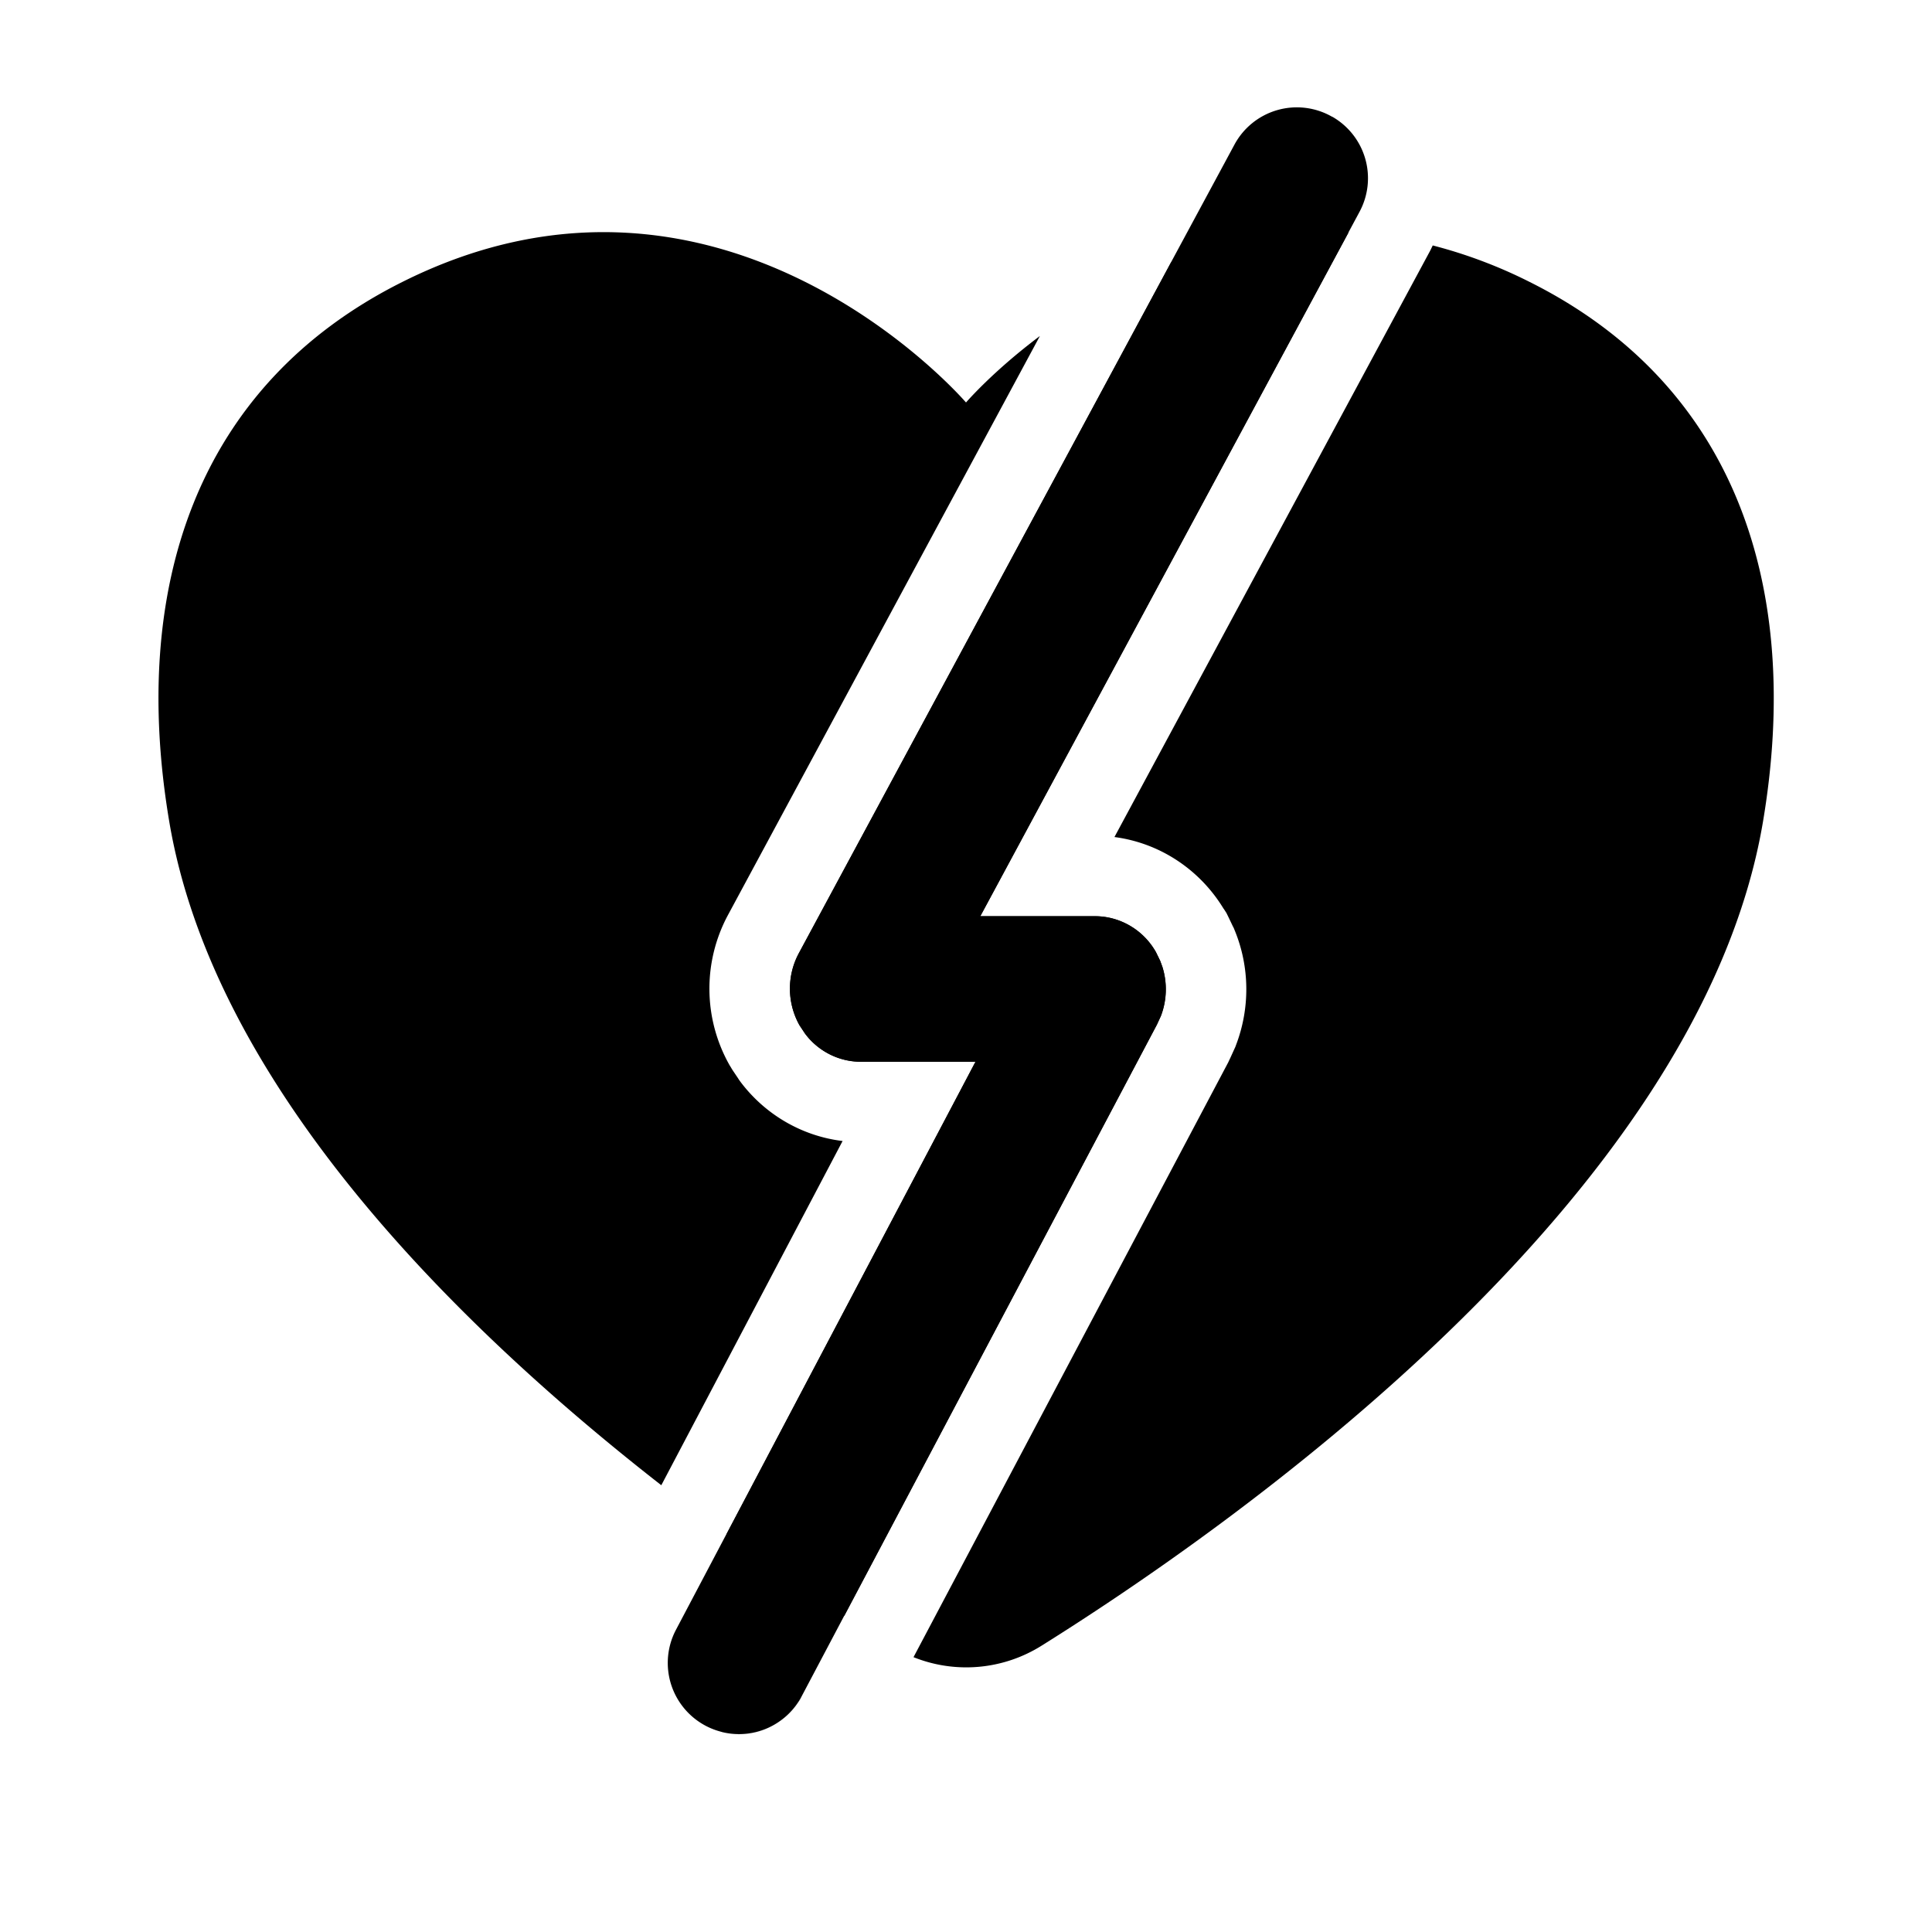 <svg xmlns="http://www.w3.org/2000/svg" viewBox="0 0 24 24" fill="currentColor" aria-hidden="true" data-slot="icon">
    <path d="M16.55 1.45a.88.88 0 0 1 .337 1.184l-.137.255-4.573 8.492h1.425c.311 0 .599.17.757.446l.002.004.051.105.027.074a.93.93 0 0 1-.019.61l-.049.108-3.884 7.344-.528.999a.88.88 0 0 1-.982.447h-.001l-.02-.006a.883.883 0 0 1-.559-1.266l.626-1.187 3.095-5.87h-1.426a.87.87 0 0 1-.691-.348l-.065-.098-.003-.004a.93.93 0 0 1-.01-.898l4.624-8.583.787-1.46a.88.88 0 0 1 1.215-.347"/>
    <path fill-rule="evenodd" d="M12 5s.33-.385.918-.826l-3.875 7.193a1.93 1.93 0 0 0 .021 1.867l.015.024.014.024.003.004.004.007.066.098.018.028.02.027c.304.4.758.667 1.263.728L8.215 18.45c-2.556-1.993-5.562-4.968-6.113-8.247-.484-2.88.32-5.413 2.899-6.702 4-2 7 1.5 7 1.5m2.547-1.742-4.624 8.583a.93.93 0 0 0 .01.898l.003.004.065.098.04.05c.165.188.4.298.651.298h1.425l-3.094 5.87a35 35 0 0 0 1.464 1.013l3.884-7.344.05-.108a.93.93 0 0 0 .021-.6l-.003-.01-.027-.074-.051-.105-.002-.004a.87.87 0 0 0-.757-.446h-1.425l4.573-8.492a5.4 5.4 0 0 0-2.203.37m3.25-.211-.03.062-3.924 7.287c.564.074 1.06.404 1.355.889l.003.003.033.051.027.055.051.107.014.027.012.03c.186.454.19.963.016 1.42l-.01.027-.013.028-.049.108-.013.027-.013.028-3.909 7.388a1.76 1.76 0 0 0 1.596-.146c2.317-1.45 8.166-5.53 8.957-10.236.484-2.88-.32-5.413-2.9-6.702a6 6 0 0 0-1.203-.453m-8.82 18.47c.38.09.79-.083.982-.446l-.048.079a.88.88 0 0 1-.935.367" clip-rule="evenodd"/>
</svg>
